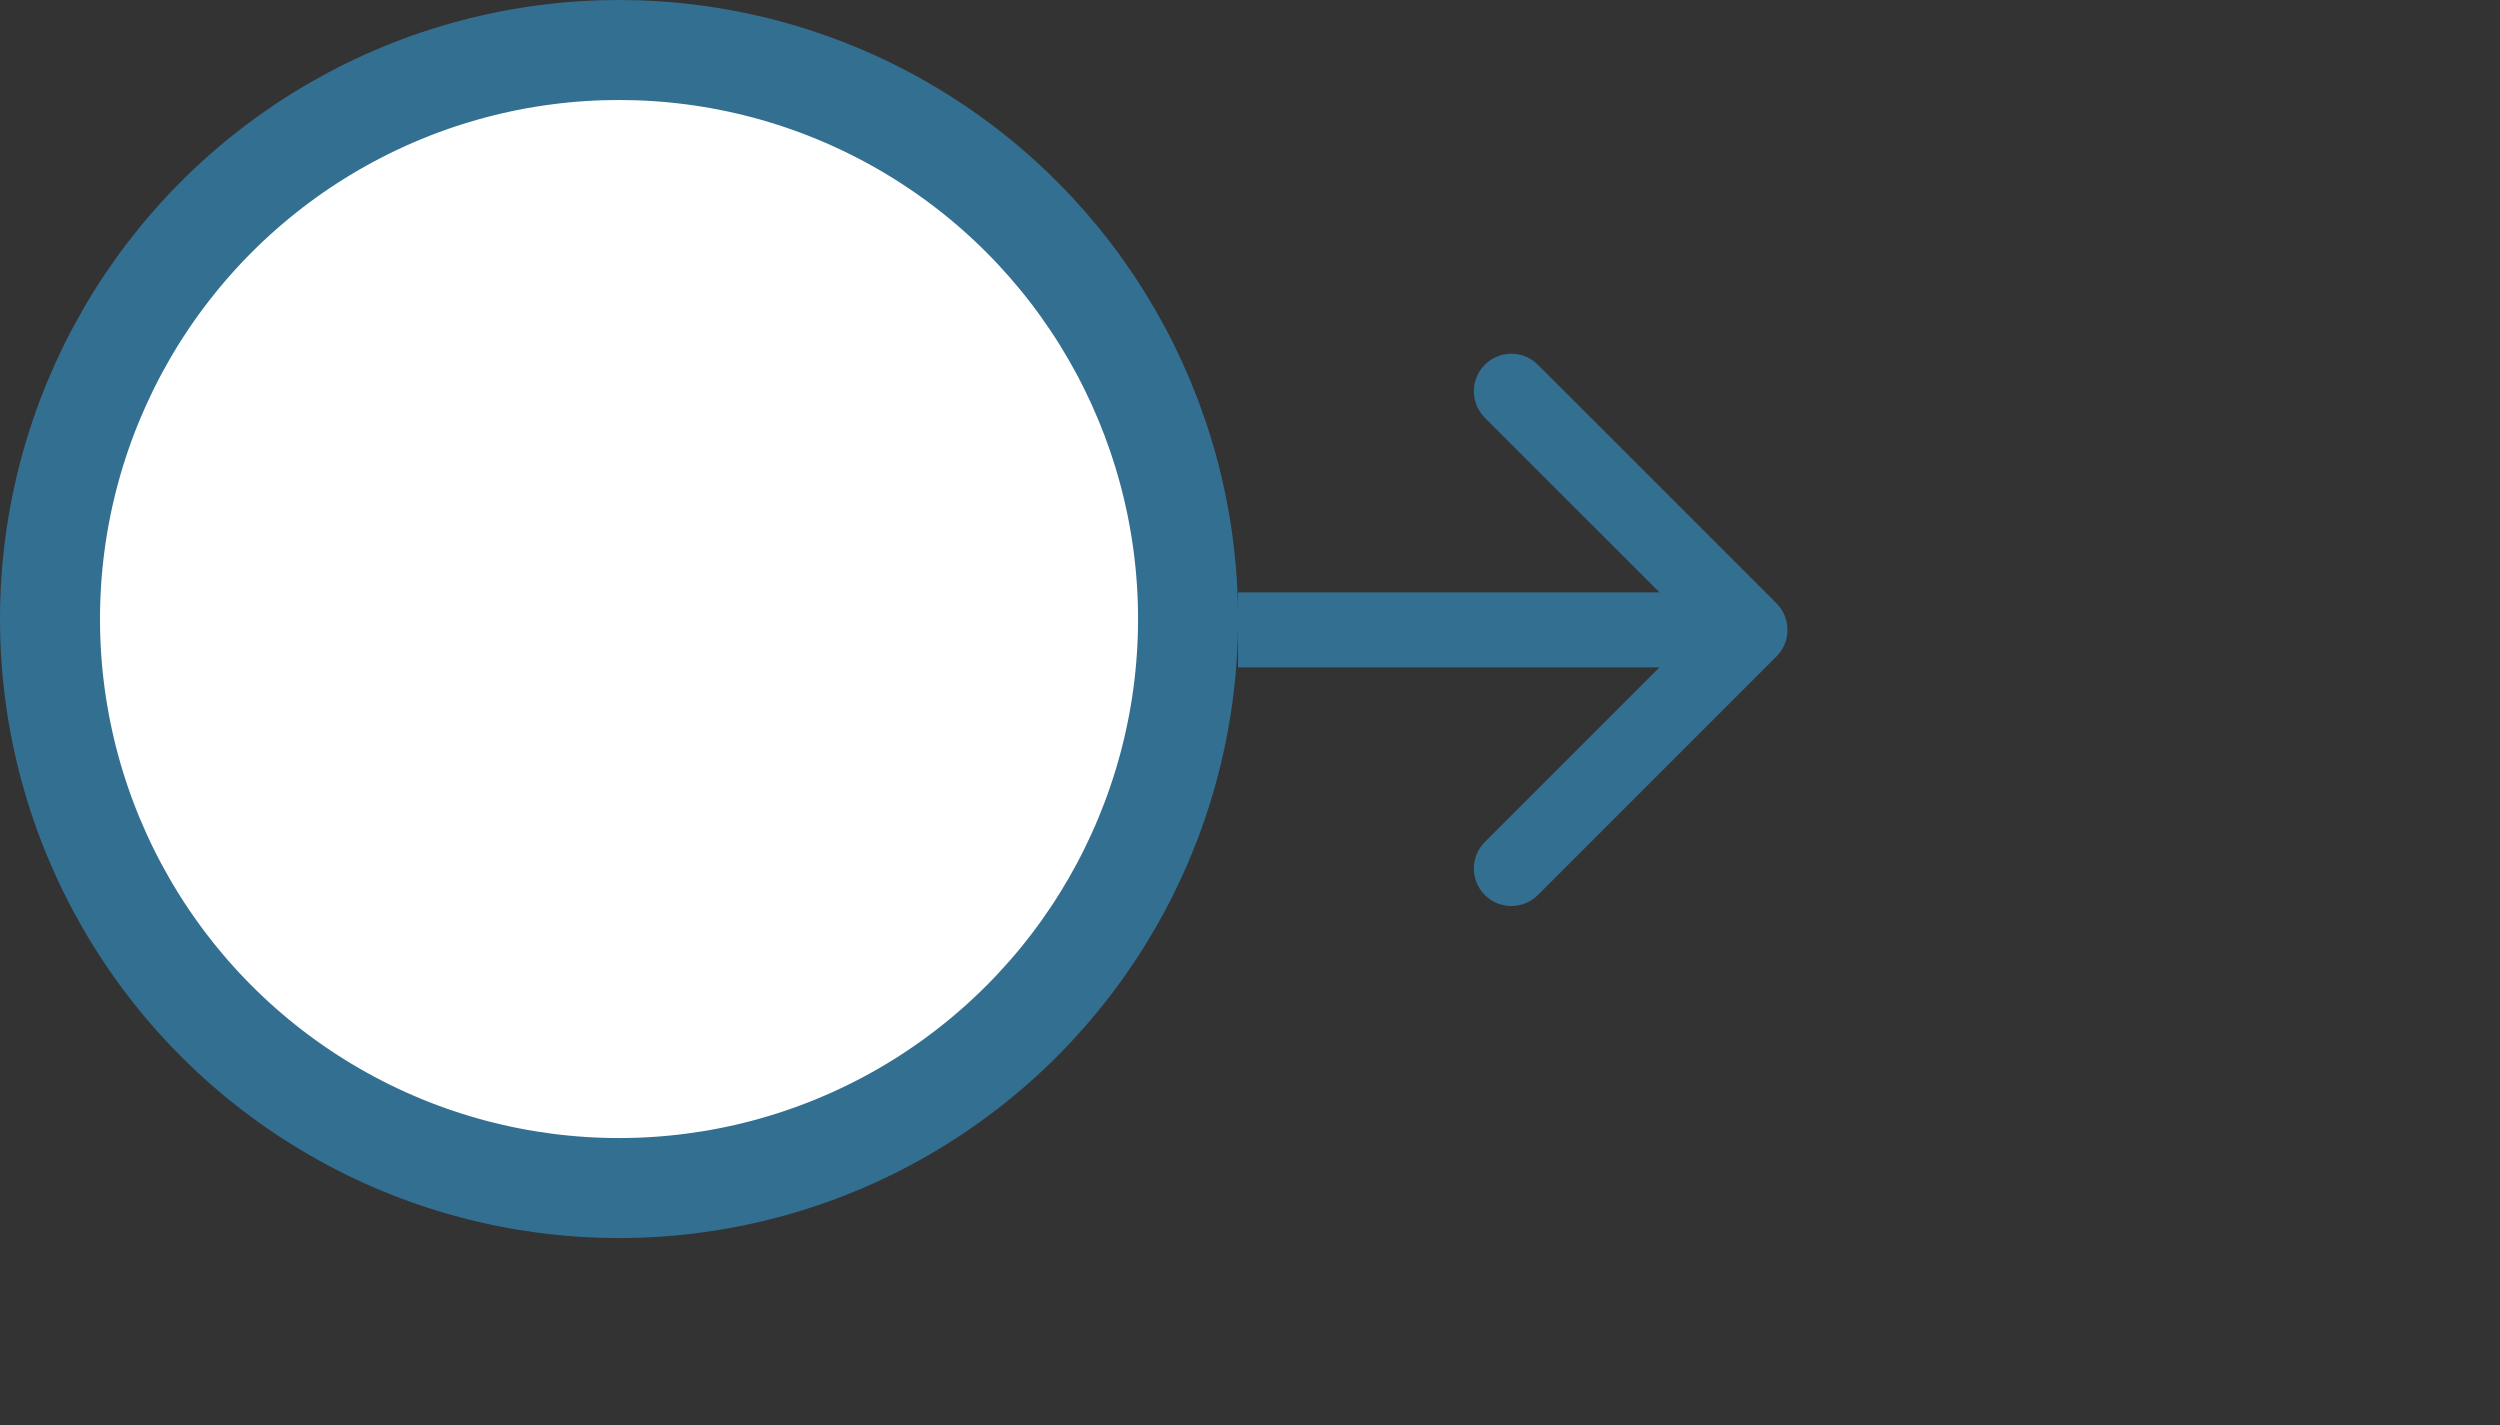 <svg width="100" height="57" viewBox="0 0 100 57" fill="none" xmlns="http://www.w3.org/2000/svg">
<rect x="0" y="0" width="100" height="57" fill="#333333" stroke="none"/>
<path d="M71.061 26.256C71.646 25.67 71.646 24.72 71.061 24.134L61.515 14.589C60.929 14.003 59.979 14.003 59.393 14.589C58.808 15.174 58.808 16.124 59.393 16.71L67.879 25.195L59.393 33.68C58.808 34.266 58.808 35.216 59.393 35.802C59.979 36.388 60.929 36.388 61.515 35.802L71.061 26.256ZM70 25.195L70 23.695L49.521 23.695L49.521 25.195L49.521 26.695L70 26.695L70 25.195Z" fill="#336F91"/>
<circle cx="24.761" cy="24.761" r="22.761" fill="white" stroke="#336F91" stroke-width="4"/>
</svg>
